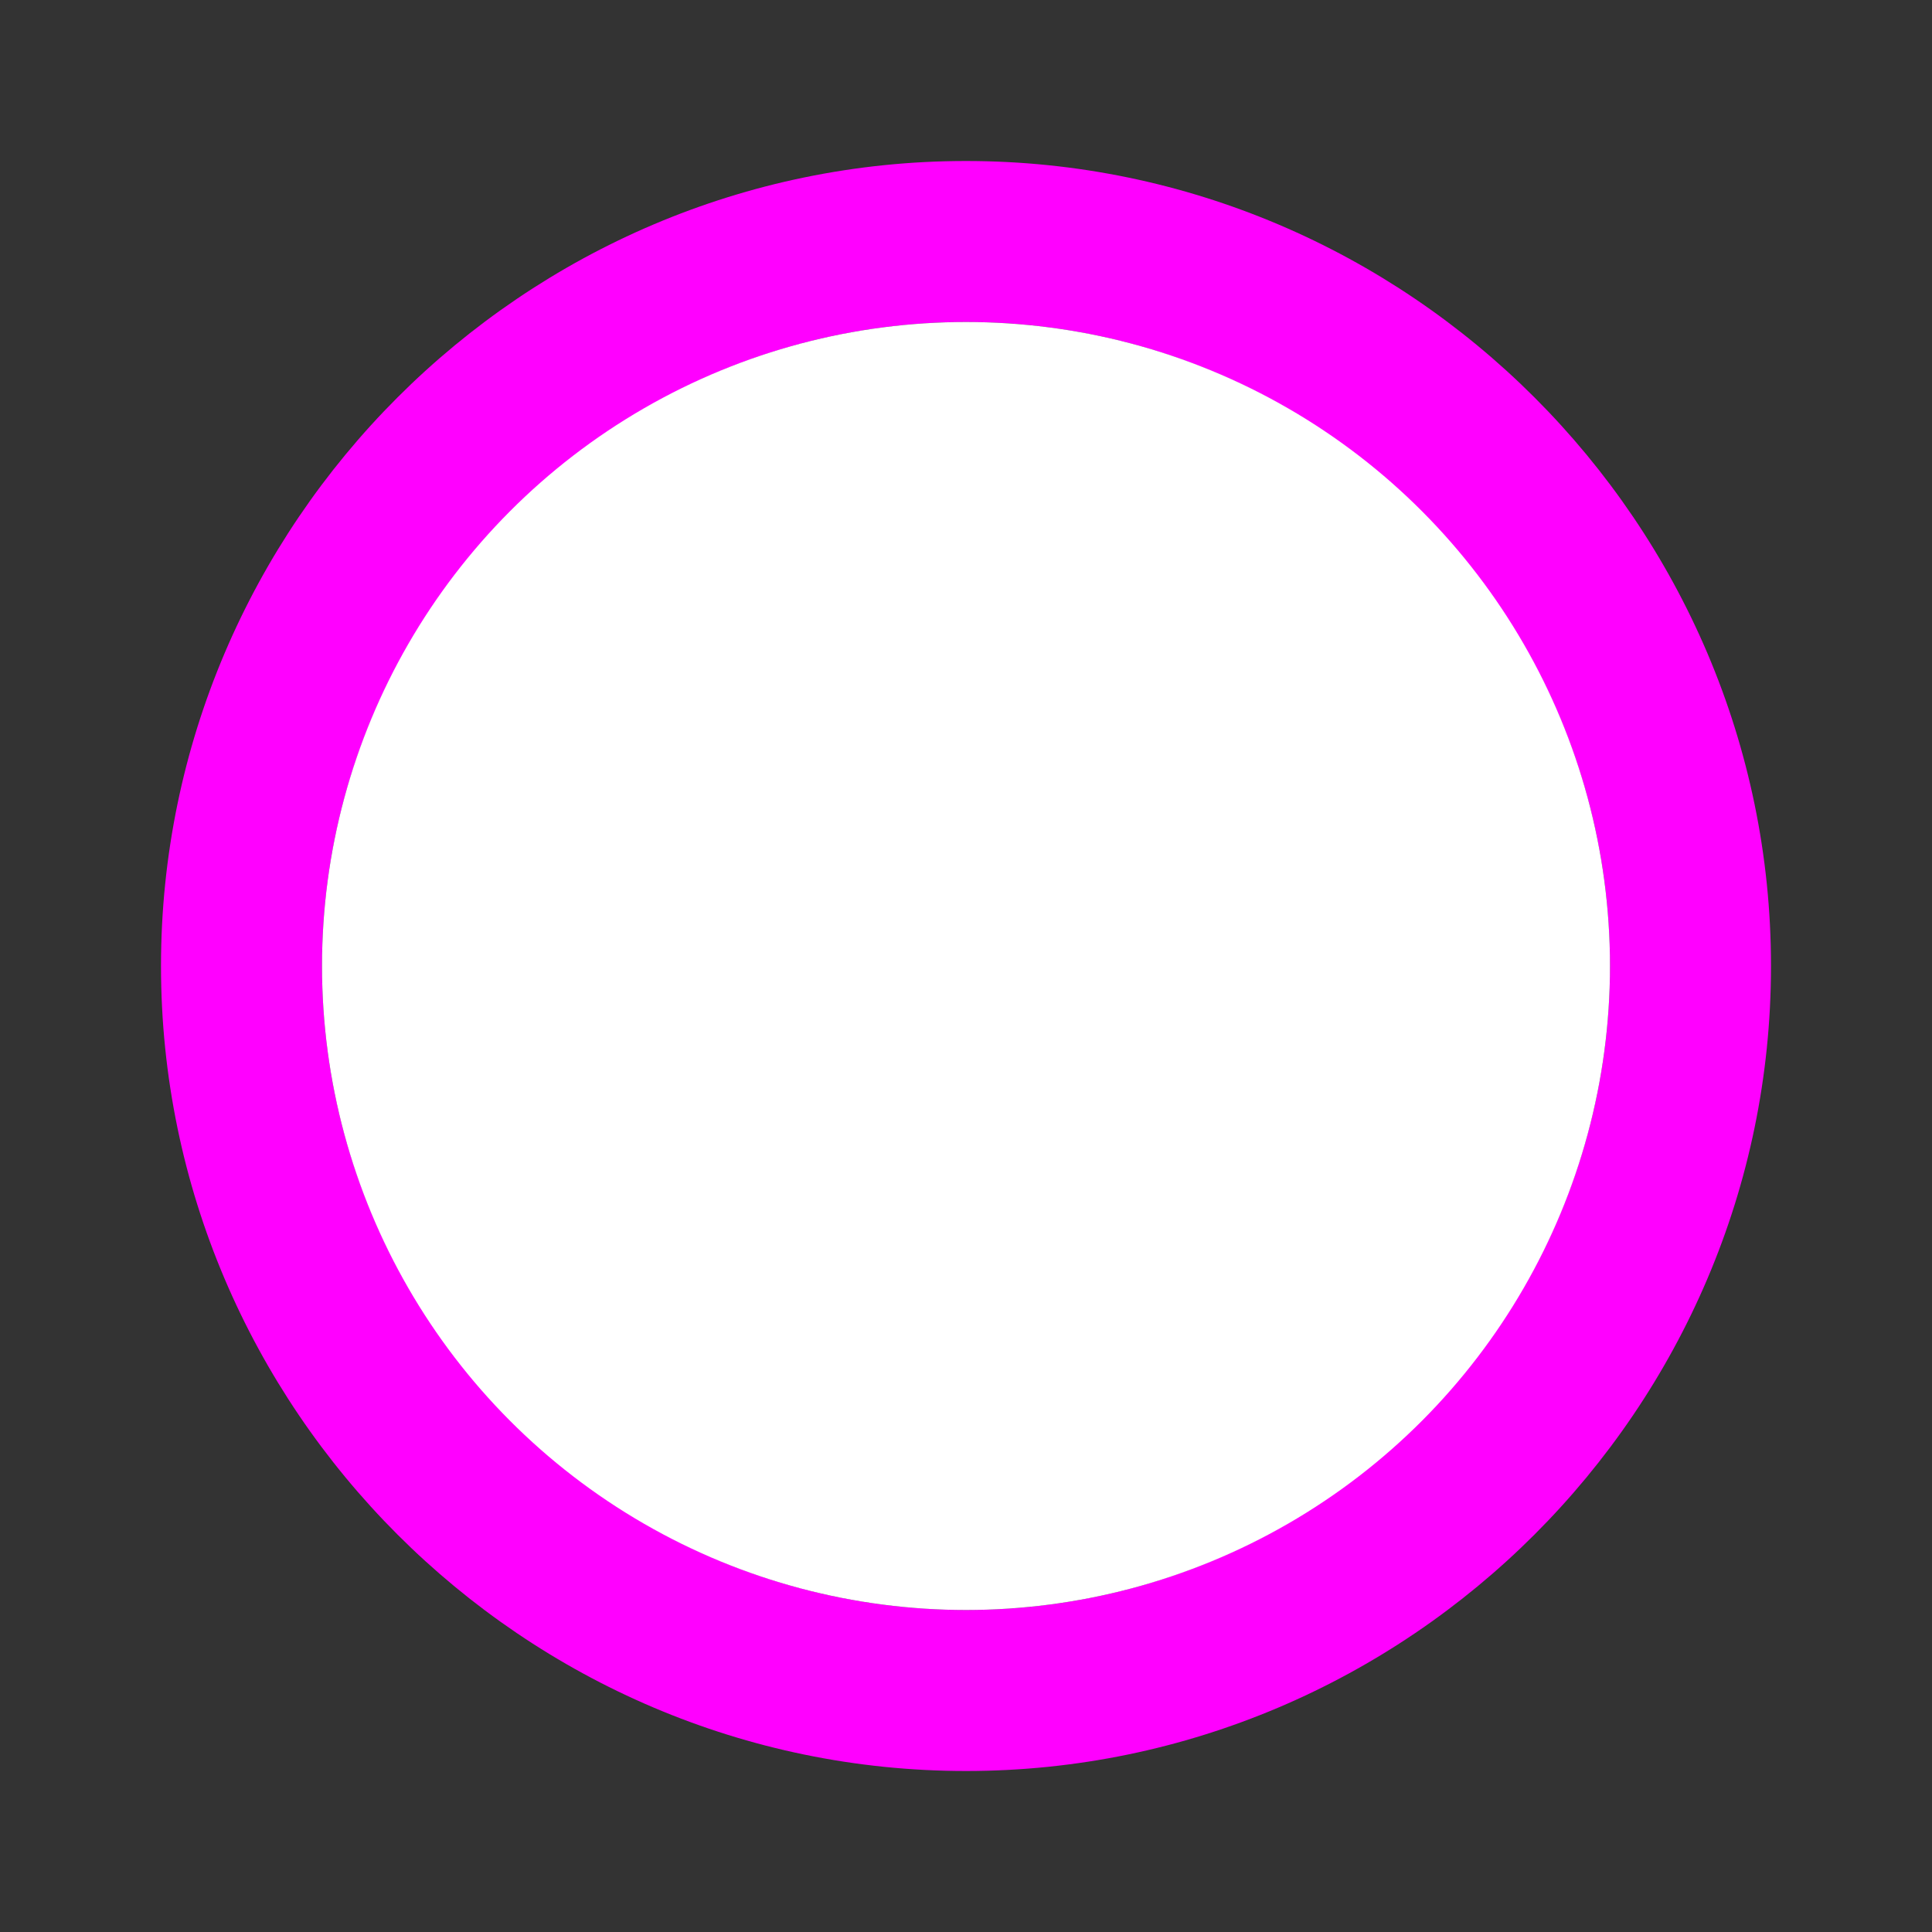 <svg xmlns="http://www.w3.org/2000/svg" width="24px" height="24px" viewBox="0 0 24 24" style="pointer-events: none; display: block; fill: magenta">
	<rect x="0" y="0" width="24" height="24" fill="#333333" stroke="none"/>
	<g id="check-circle-outline-blank">
		<path d="M12,2C6.5,2,2,6.5,2,12s4.5,10,10,10c5.5,0,10-4.5,10-10S17.5,2,12,2z M12,20c-4.4,0-8-3.6-8-8s3.6-8,8-8c4.4,0,8,3.6,8,8S16.4,20,12,20z"></path>
	</g>
	<g id="check-circle-fill">
		<circle cx="12" cy="12" r="8" style="fill: white;"/>
	</g>
</svg>
